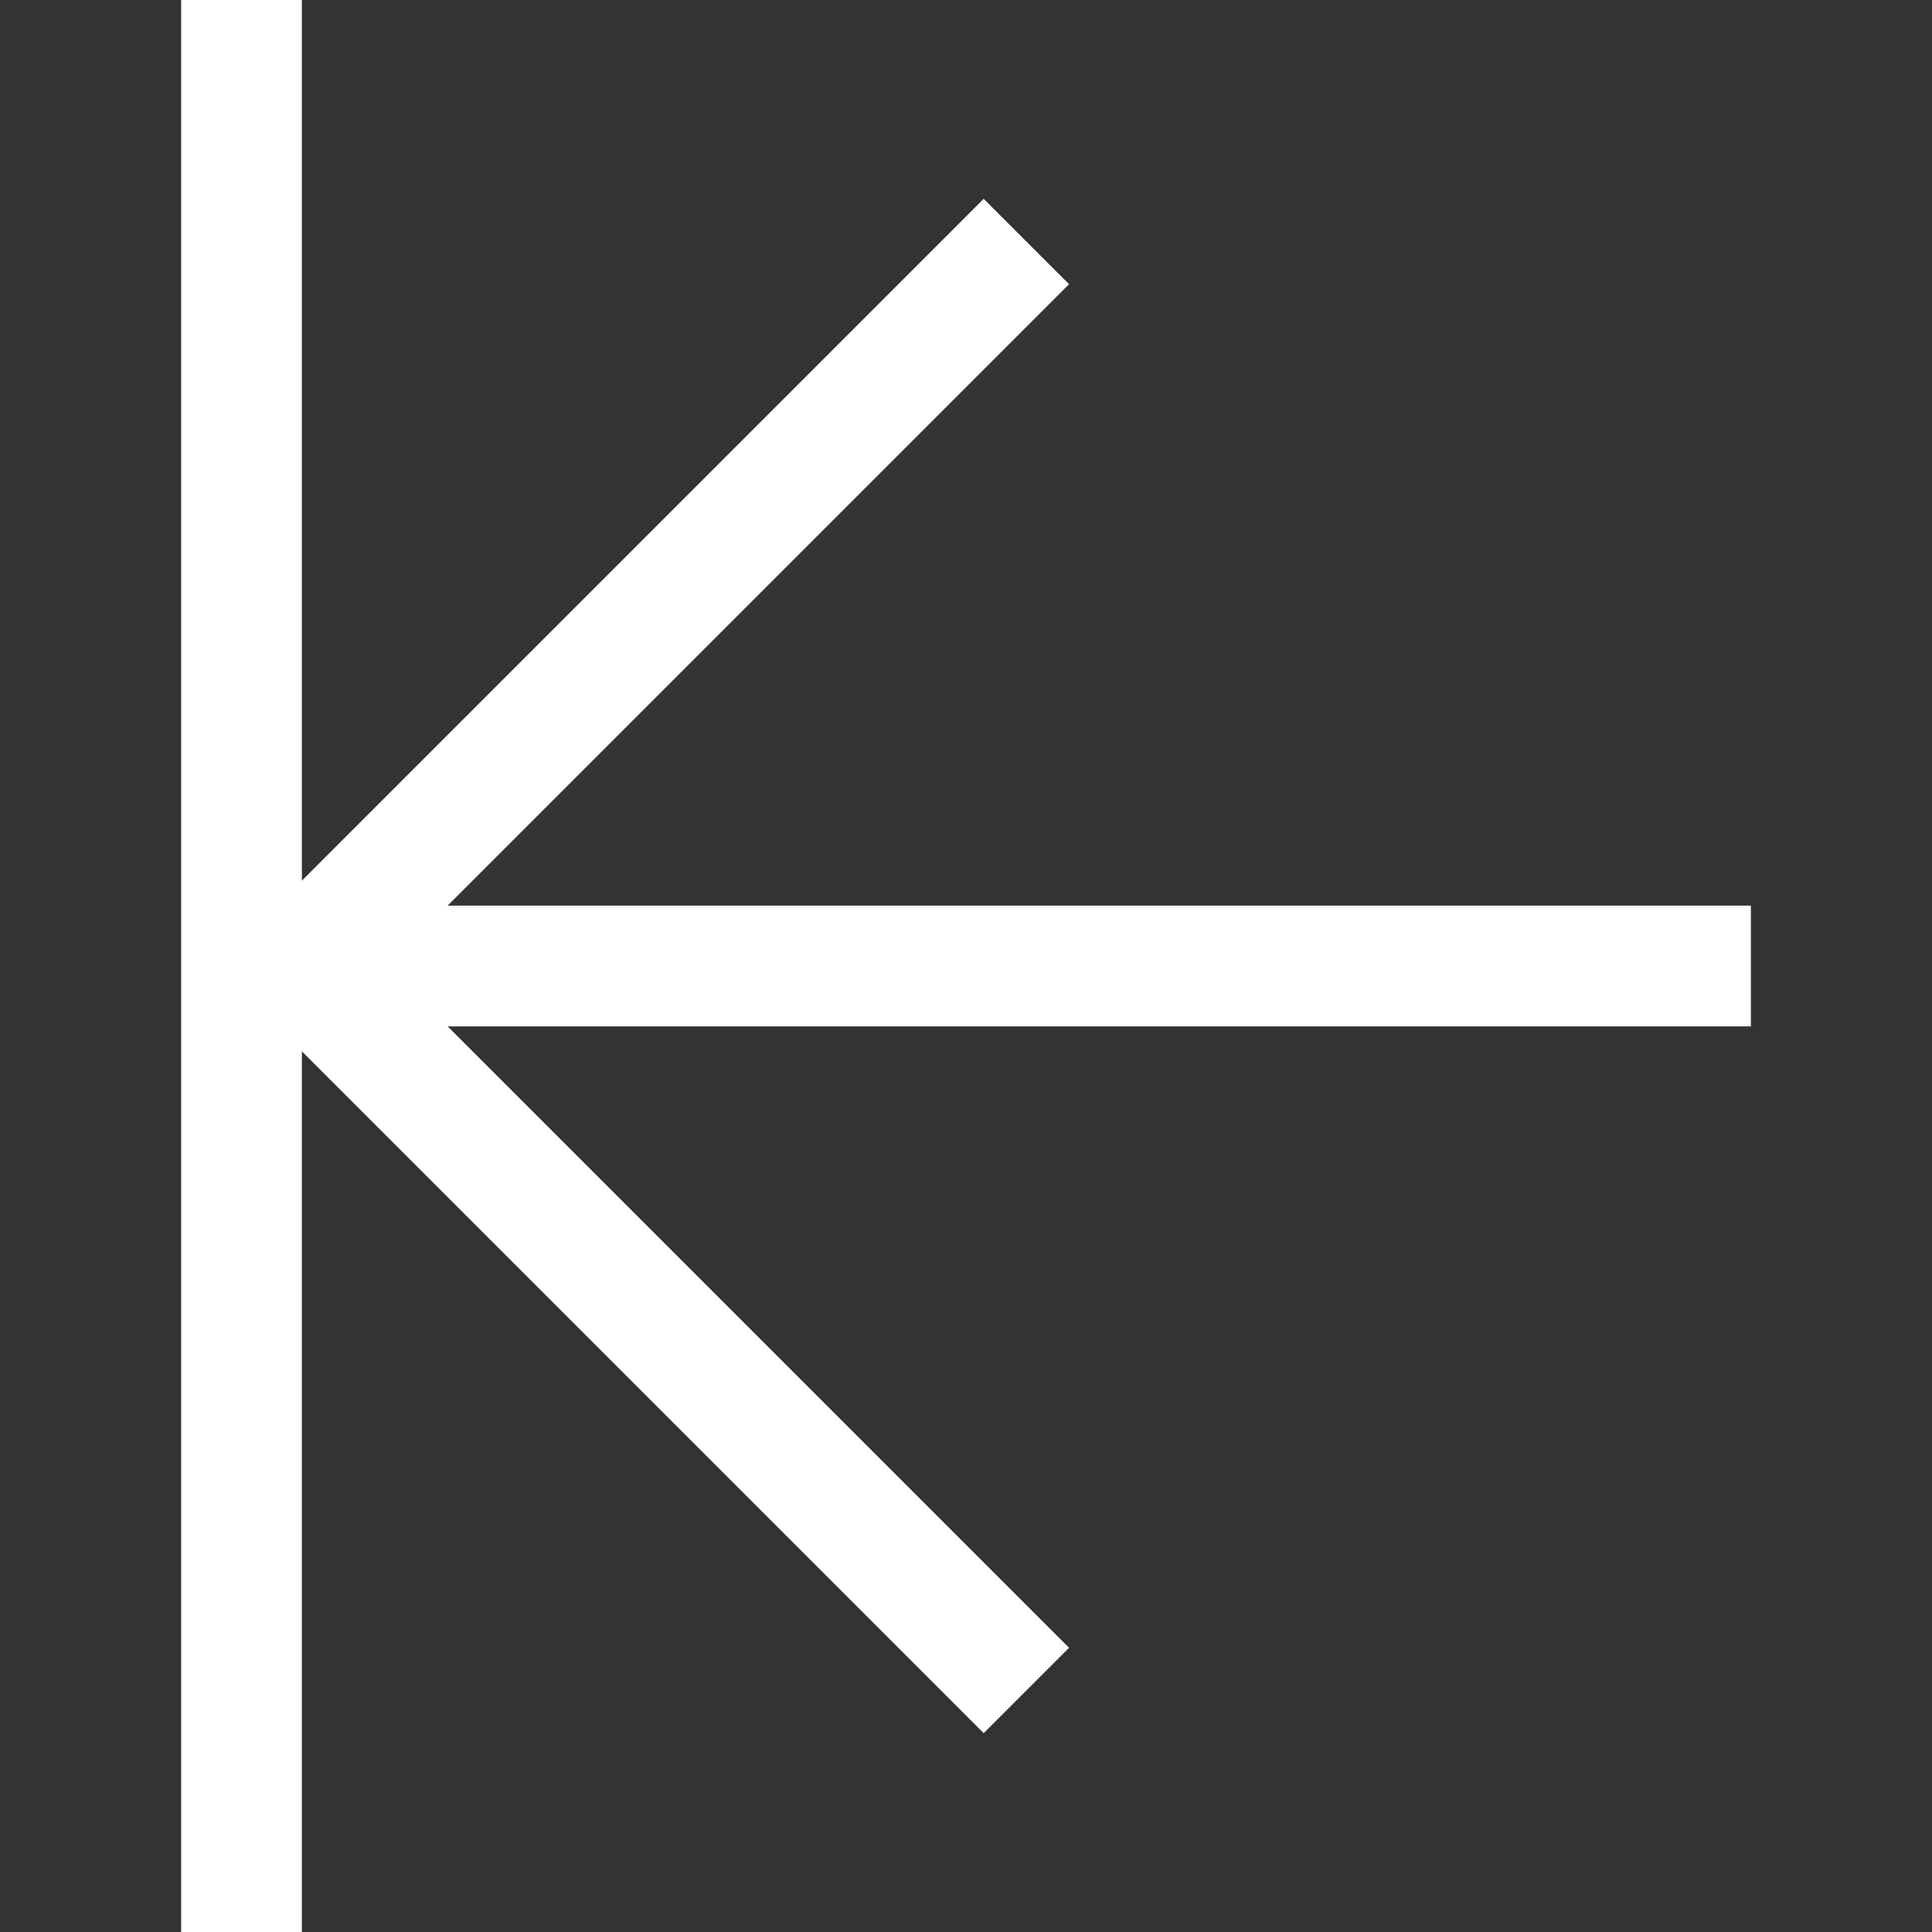 <svg height="32" viewBox="0 0 32 32" width="32" xmlns="http://www.w3.org/2000/svg">
    <rect x="0" y="0" width="32" height="32" fill="#333333" stroke="none"/>
    <polyline points='17,4 5,16 17,28' stroke='white' stroke-width='2' fill='none'/>
    <line x1='5' y1='16' x2='29' y2='16' stroke='white' stroke-width='2' fill='none'/>
    <line x1='4' y1='0' x2='4' y2='32' stroke='white' stroke-width='2' fill='none'/>
</svg> 